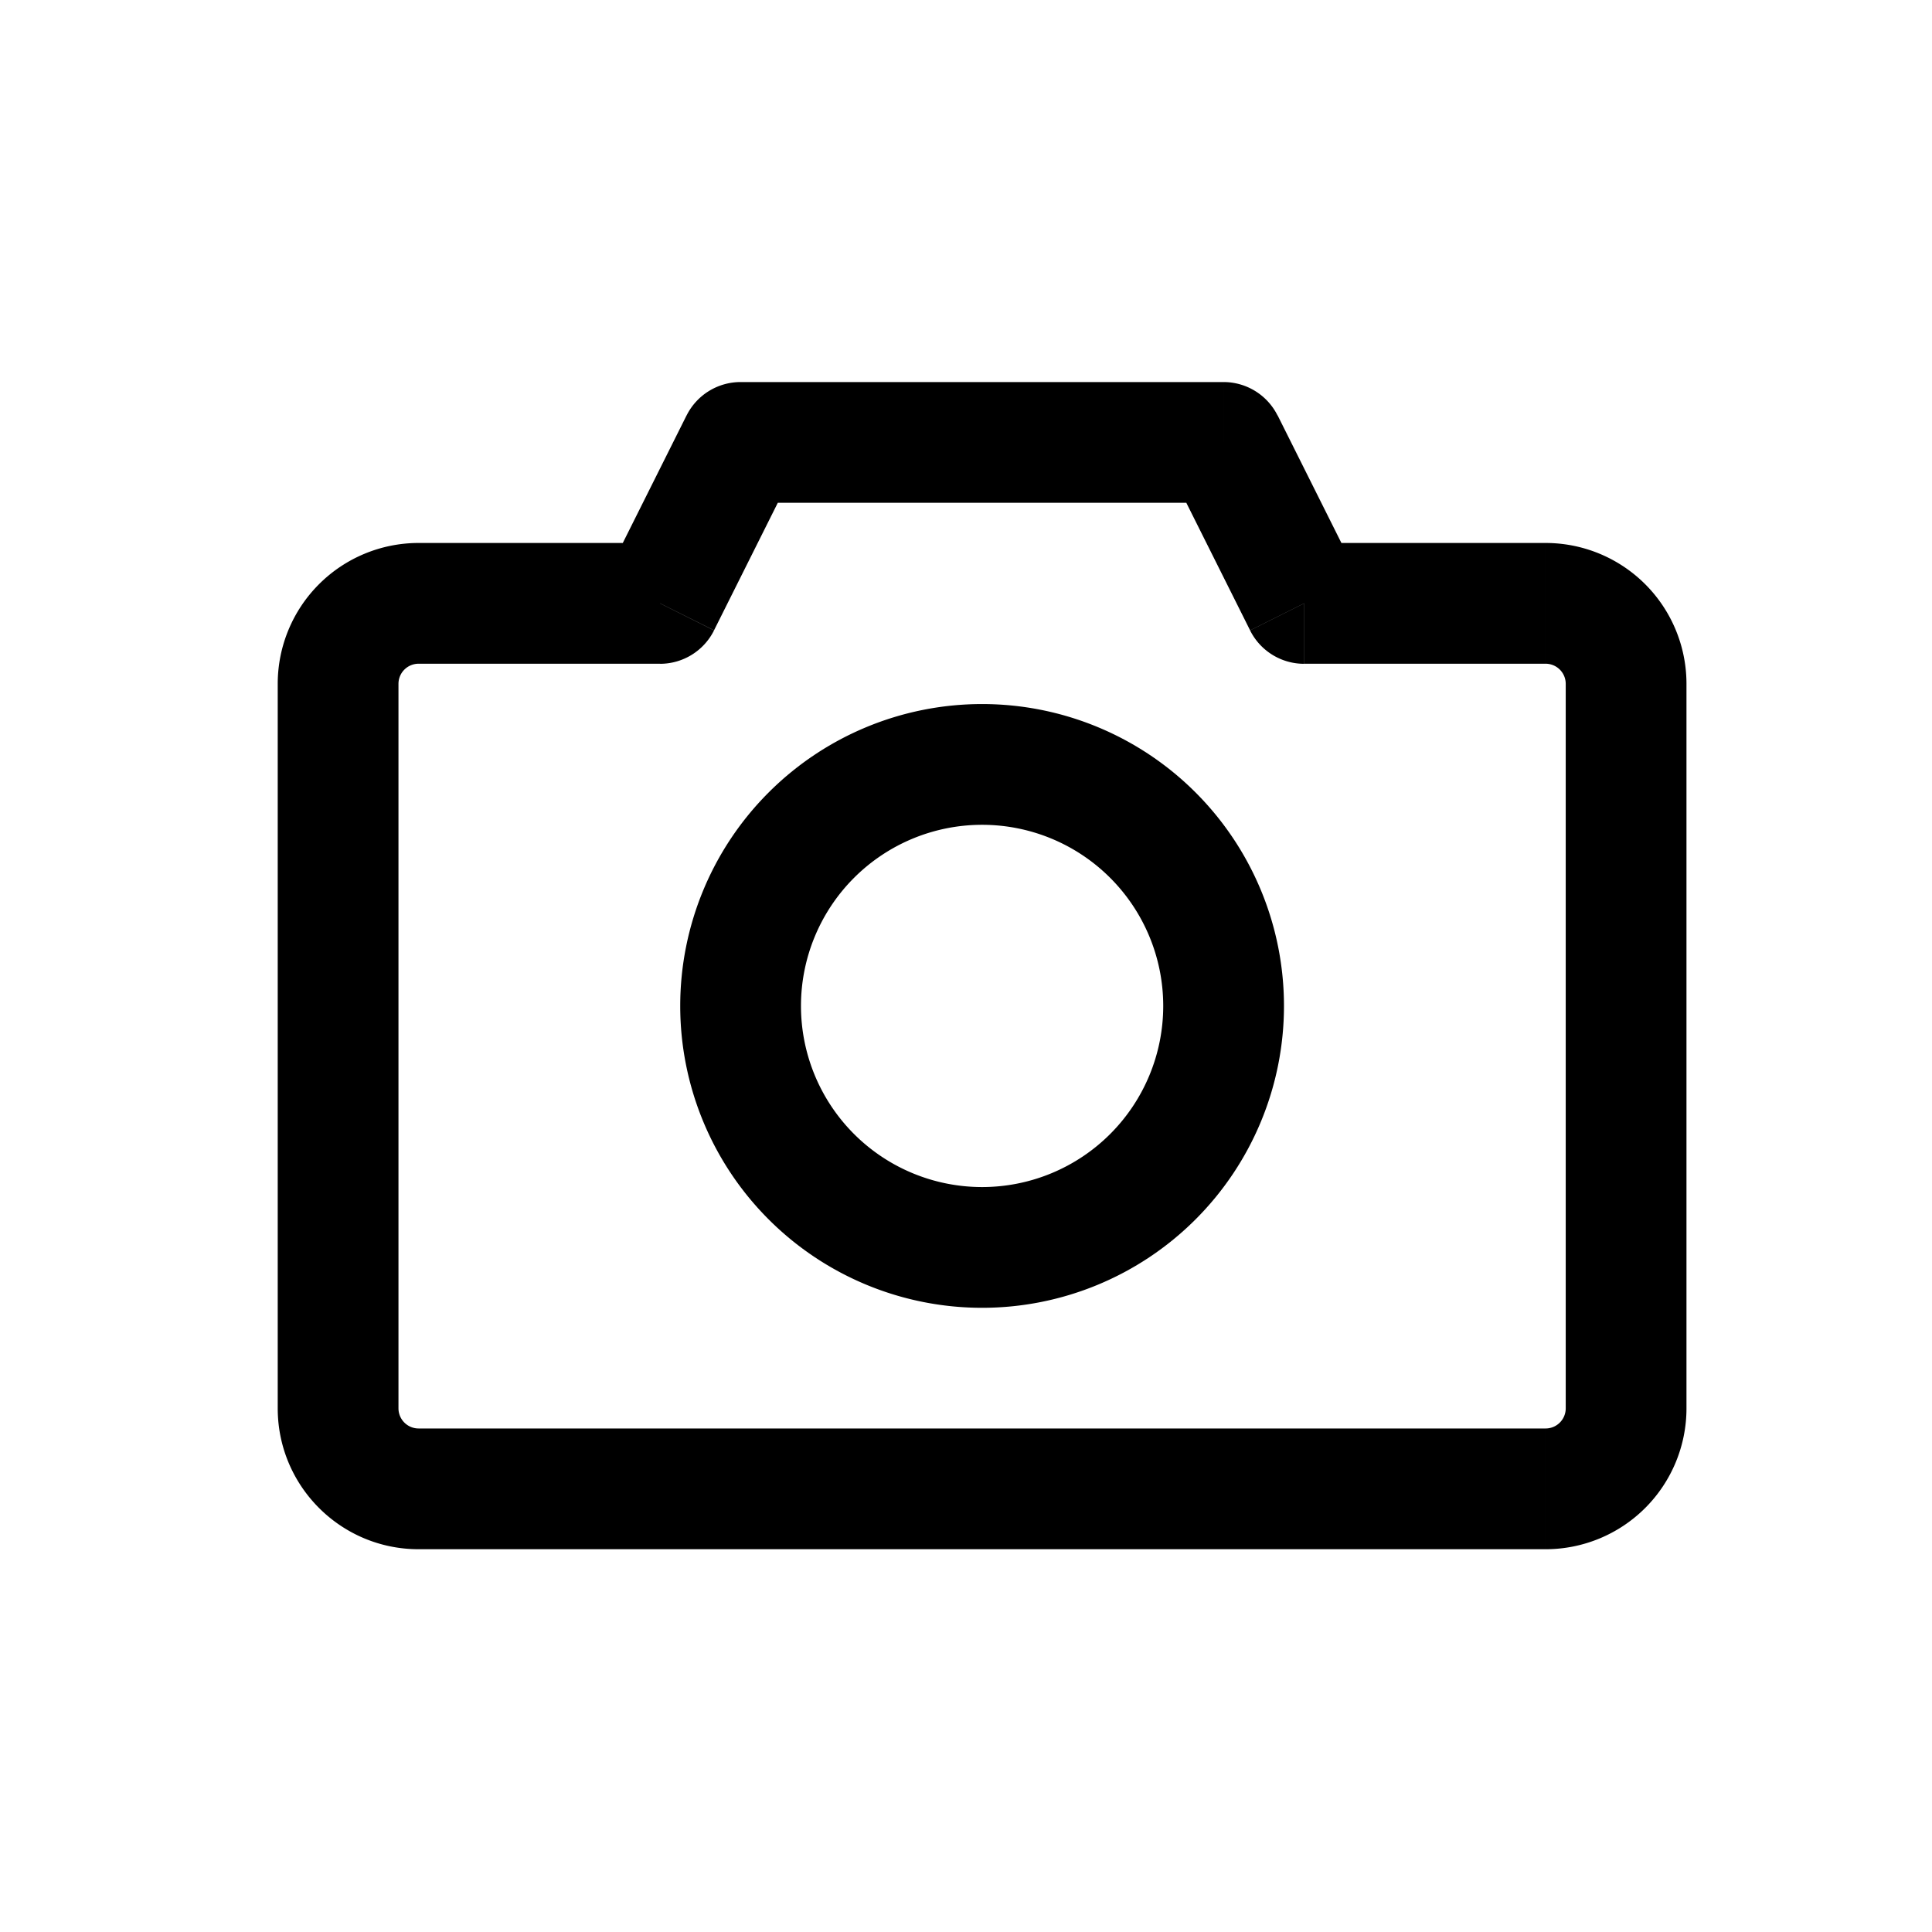 <svg xmlns="http://www.w3.org/2000/svg" viewBox="0 0 24 24">
  <g fill-rule="nonzero">
    <path d="M9.2 5.496v-.75a.75.75 0 00-.671.415l.67.335zm6 0l.67-.335a.75.75 0 00-.67-.415v.75zm-7 2v.75a.75.75 0 00.67-.415l-.67-.335zm8 0l-.671.335a.75.75 0 00.67.415v-.75zm-7-1.25h6v-1.5h-6v1.5zM8.87 7.83l1-2-1.341-.67-1 2 1.342.67zm-3.67.415h3v-1.5h-3v1.5zm-.25.25a.25.25 0 01.25-.25v-1.5a1.75 1.75 0 00-1.75 1.75h1.5zm0 9v-9h-1.5v9h1.5zm.25.25a.25.25 0 01-.25-.25h-1.5c0 .966.784 1.75 1.75 1.75v-1.5zm14 0h-14v1.5h14v-1.5zm.25-.25a.25.25 0 01-.25.25v1.5a1.75 1.75 0 001.75-1.75h-1.5zm0-9v9h1.5v-9h-1.5zm-.25-.25a.25.25 0 01.25.25h1.5a1.75 1.75 0 00-1.75-1.75v1.5zm-3 0h3v-1.5h-3v1.5zM14.529 5.83l1 2 1.342-.67-1-2-1.342.67zM12.2 16.246a3.75 3.75 0 110-7.5 3.75 3.75 0 010 7.5zm0-1.5a2.25 2.25 0 100-4.5 2.25 2.25 0 000 4.5z"/>
  </g>
</svg>
